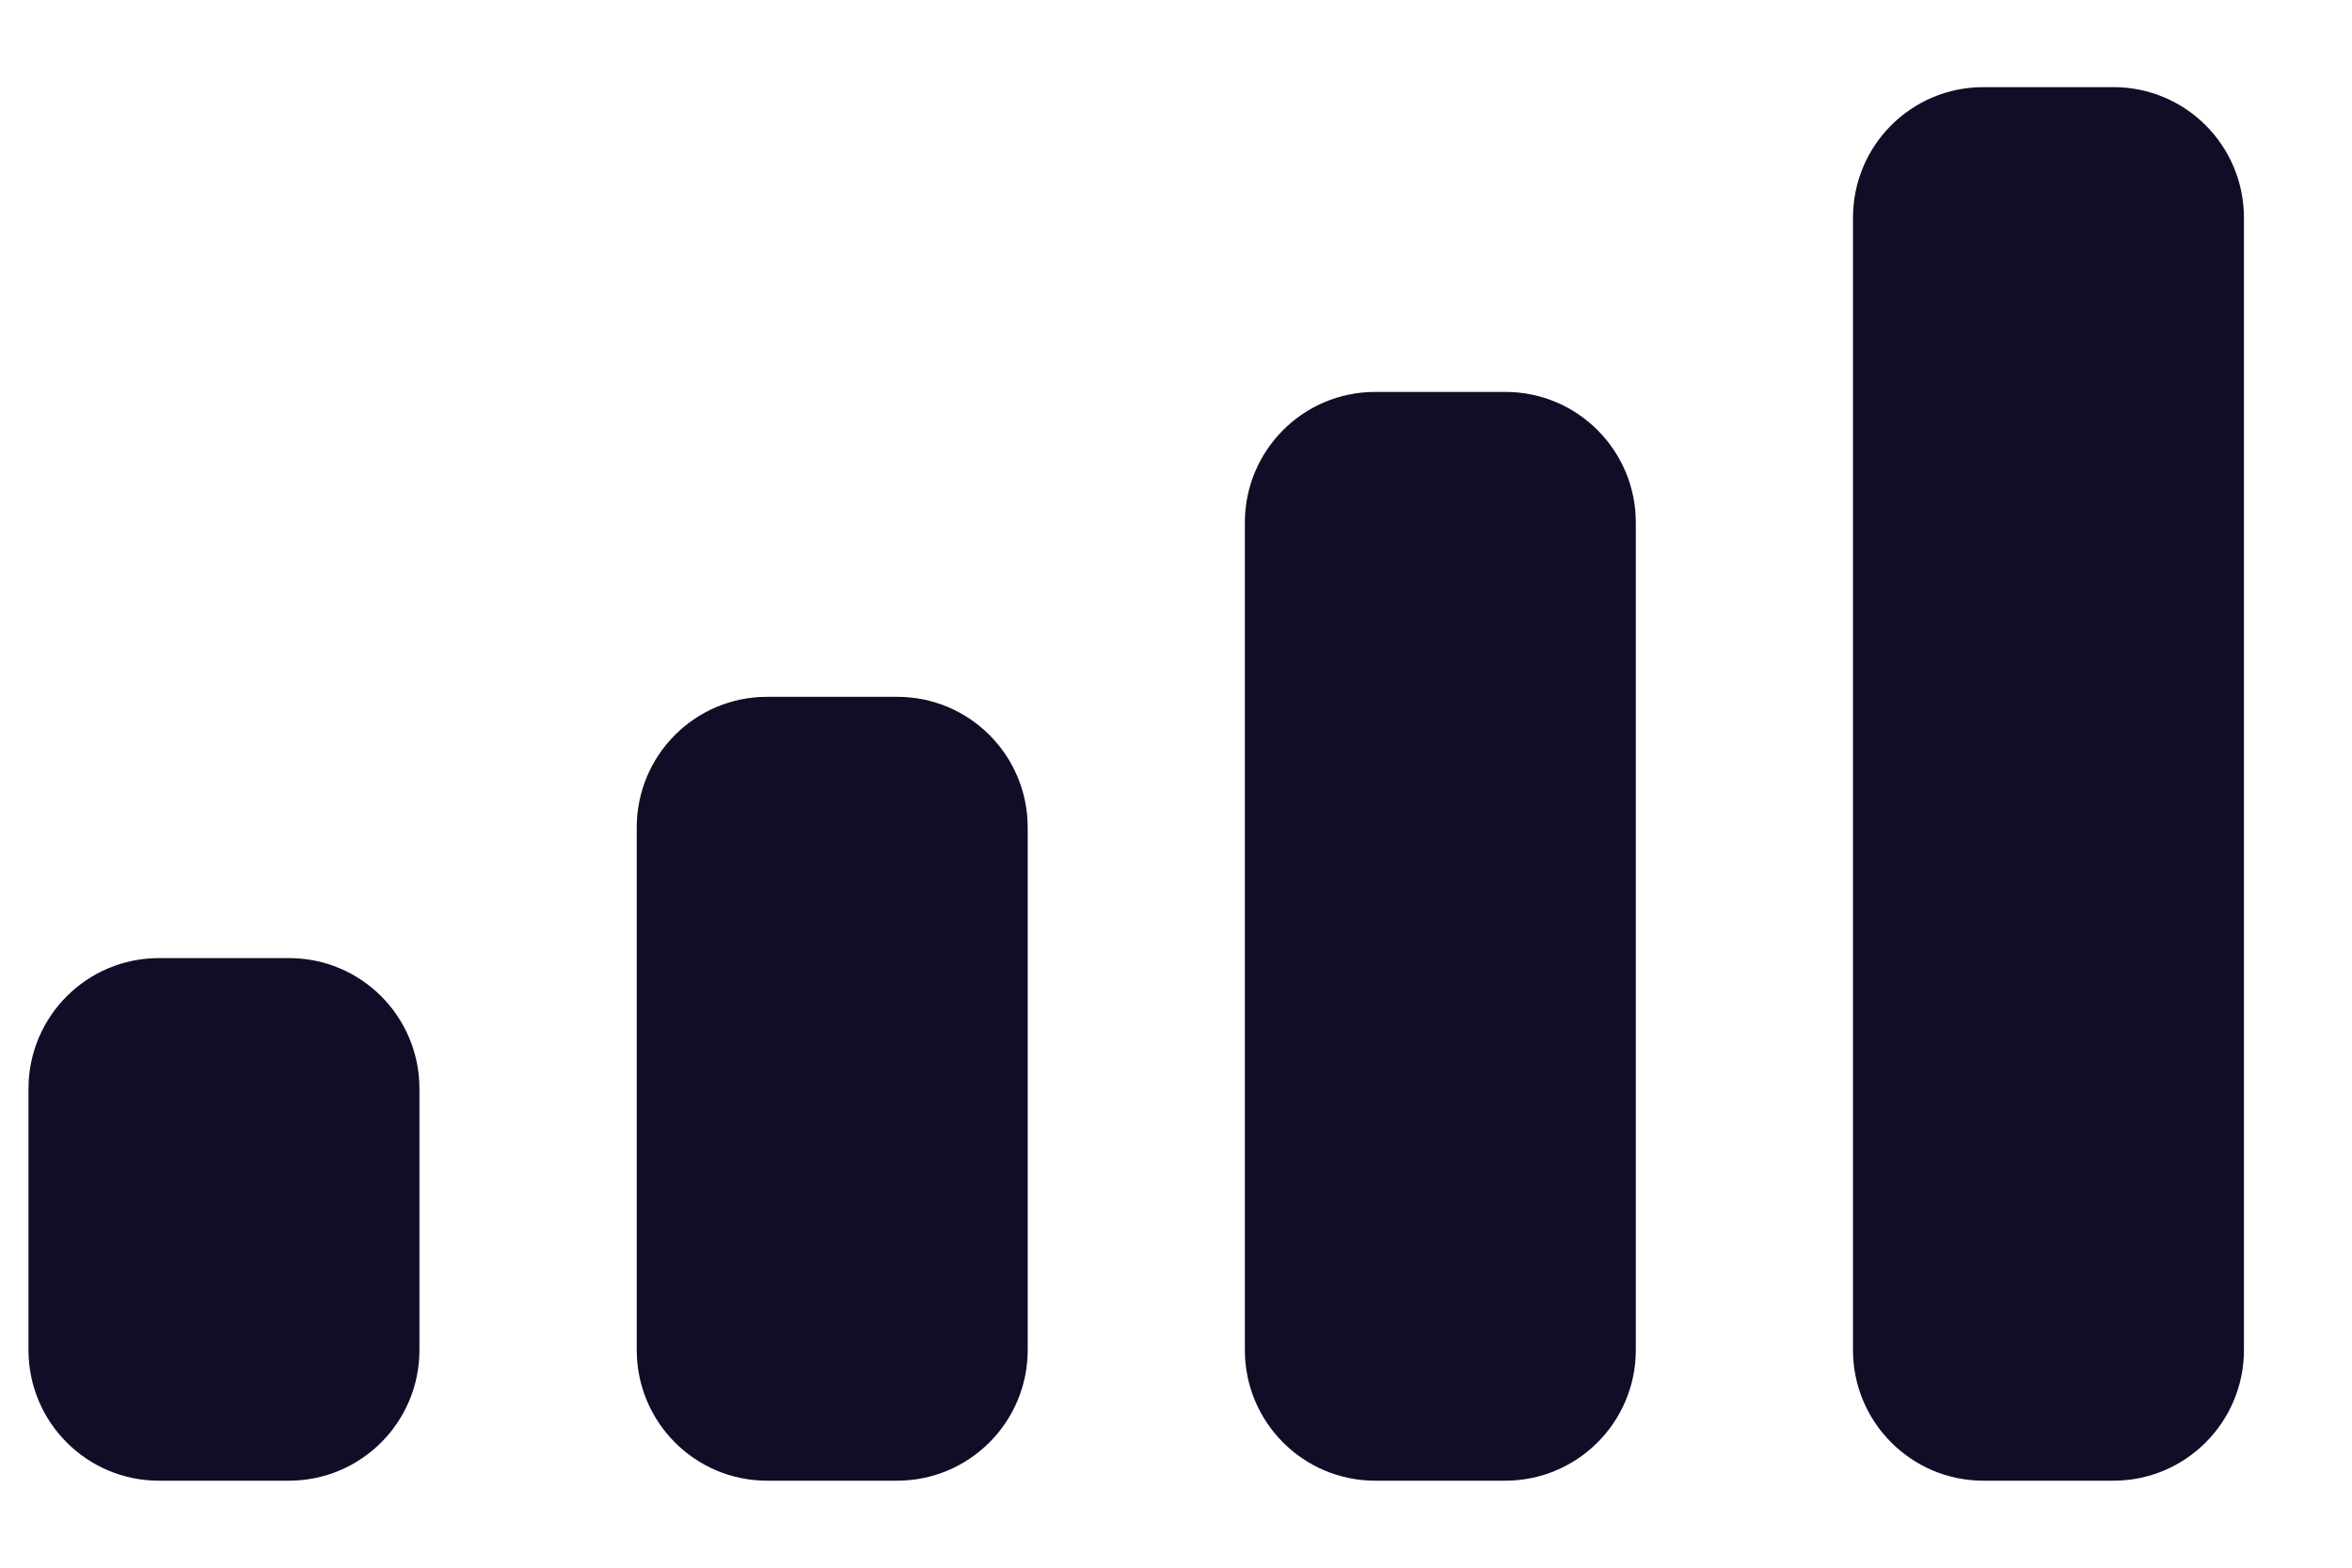 <svg width="18" height="12" viewBox="0 0 18 12" fill="none" xmlns="http://www.w3.org/2000/svg">
<path d="M2.213 7.334C2.764 7.334 3.21 7.781 3.21 8.334V10.334C3.21 10.886 2.764 11.333 2.213 11.334H1.215C0.665 11.334 0.218 10.886 0.218 10.334V8.334C0.218 7.781 0.665 7.334 1.215 7.334H2.213ZM6.868 5.334C7.418 5.334 7.865 5.781 7.865 6.334V10.334C7.865 10.886 7.418 11.333 6.868 11.334H5.87C5.319 11.334 4.873 10.886 4.873 10.334V6.334C4.873 5.781 5.319 5.334 5.87 5.334H6.868ZM11.522 3C12.072 3 12.519 3.448 12.519 4V10.334C12.519 10.886 12.072 11.333 11.522 11.334H10.524C9.973 11.334 9.527 10.886 9.527 10.334V4C9.527 3.448 9.973 3 10.524 3H11.522ZM16.175 0.667C16.726 0.667 17.173 1.114 17.173 1.667V10.334C17.173 10.886 16.726 11.334 16.175 11.334H15.178C14.628 11.334 14.181 10.886 14.181 10.334V1.667C14.181 1.114 14.627 0.667 15.178 0.667H16.175Z" fill="#120D26"/>
</svg>
